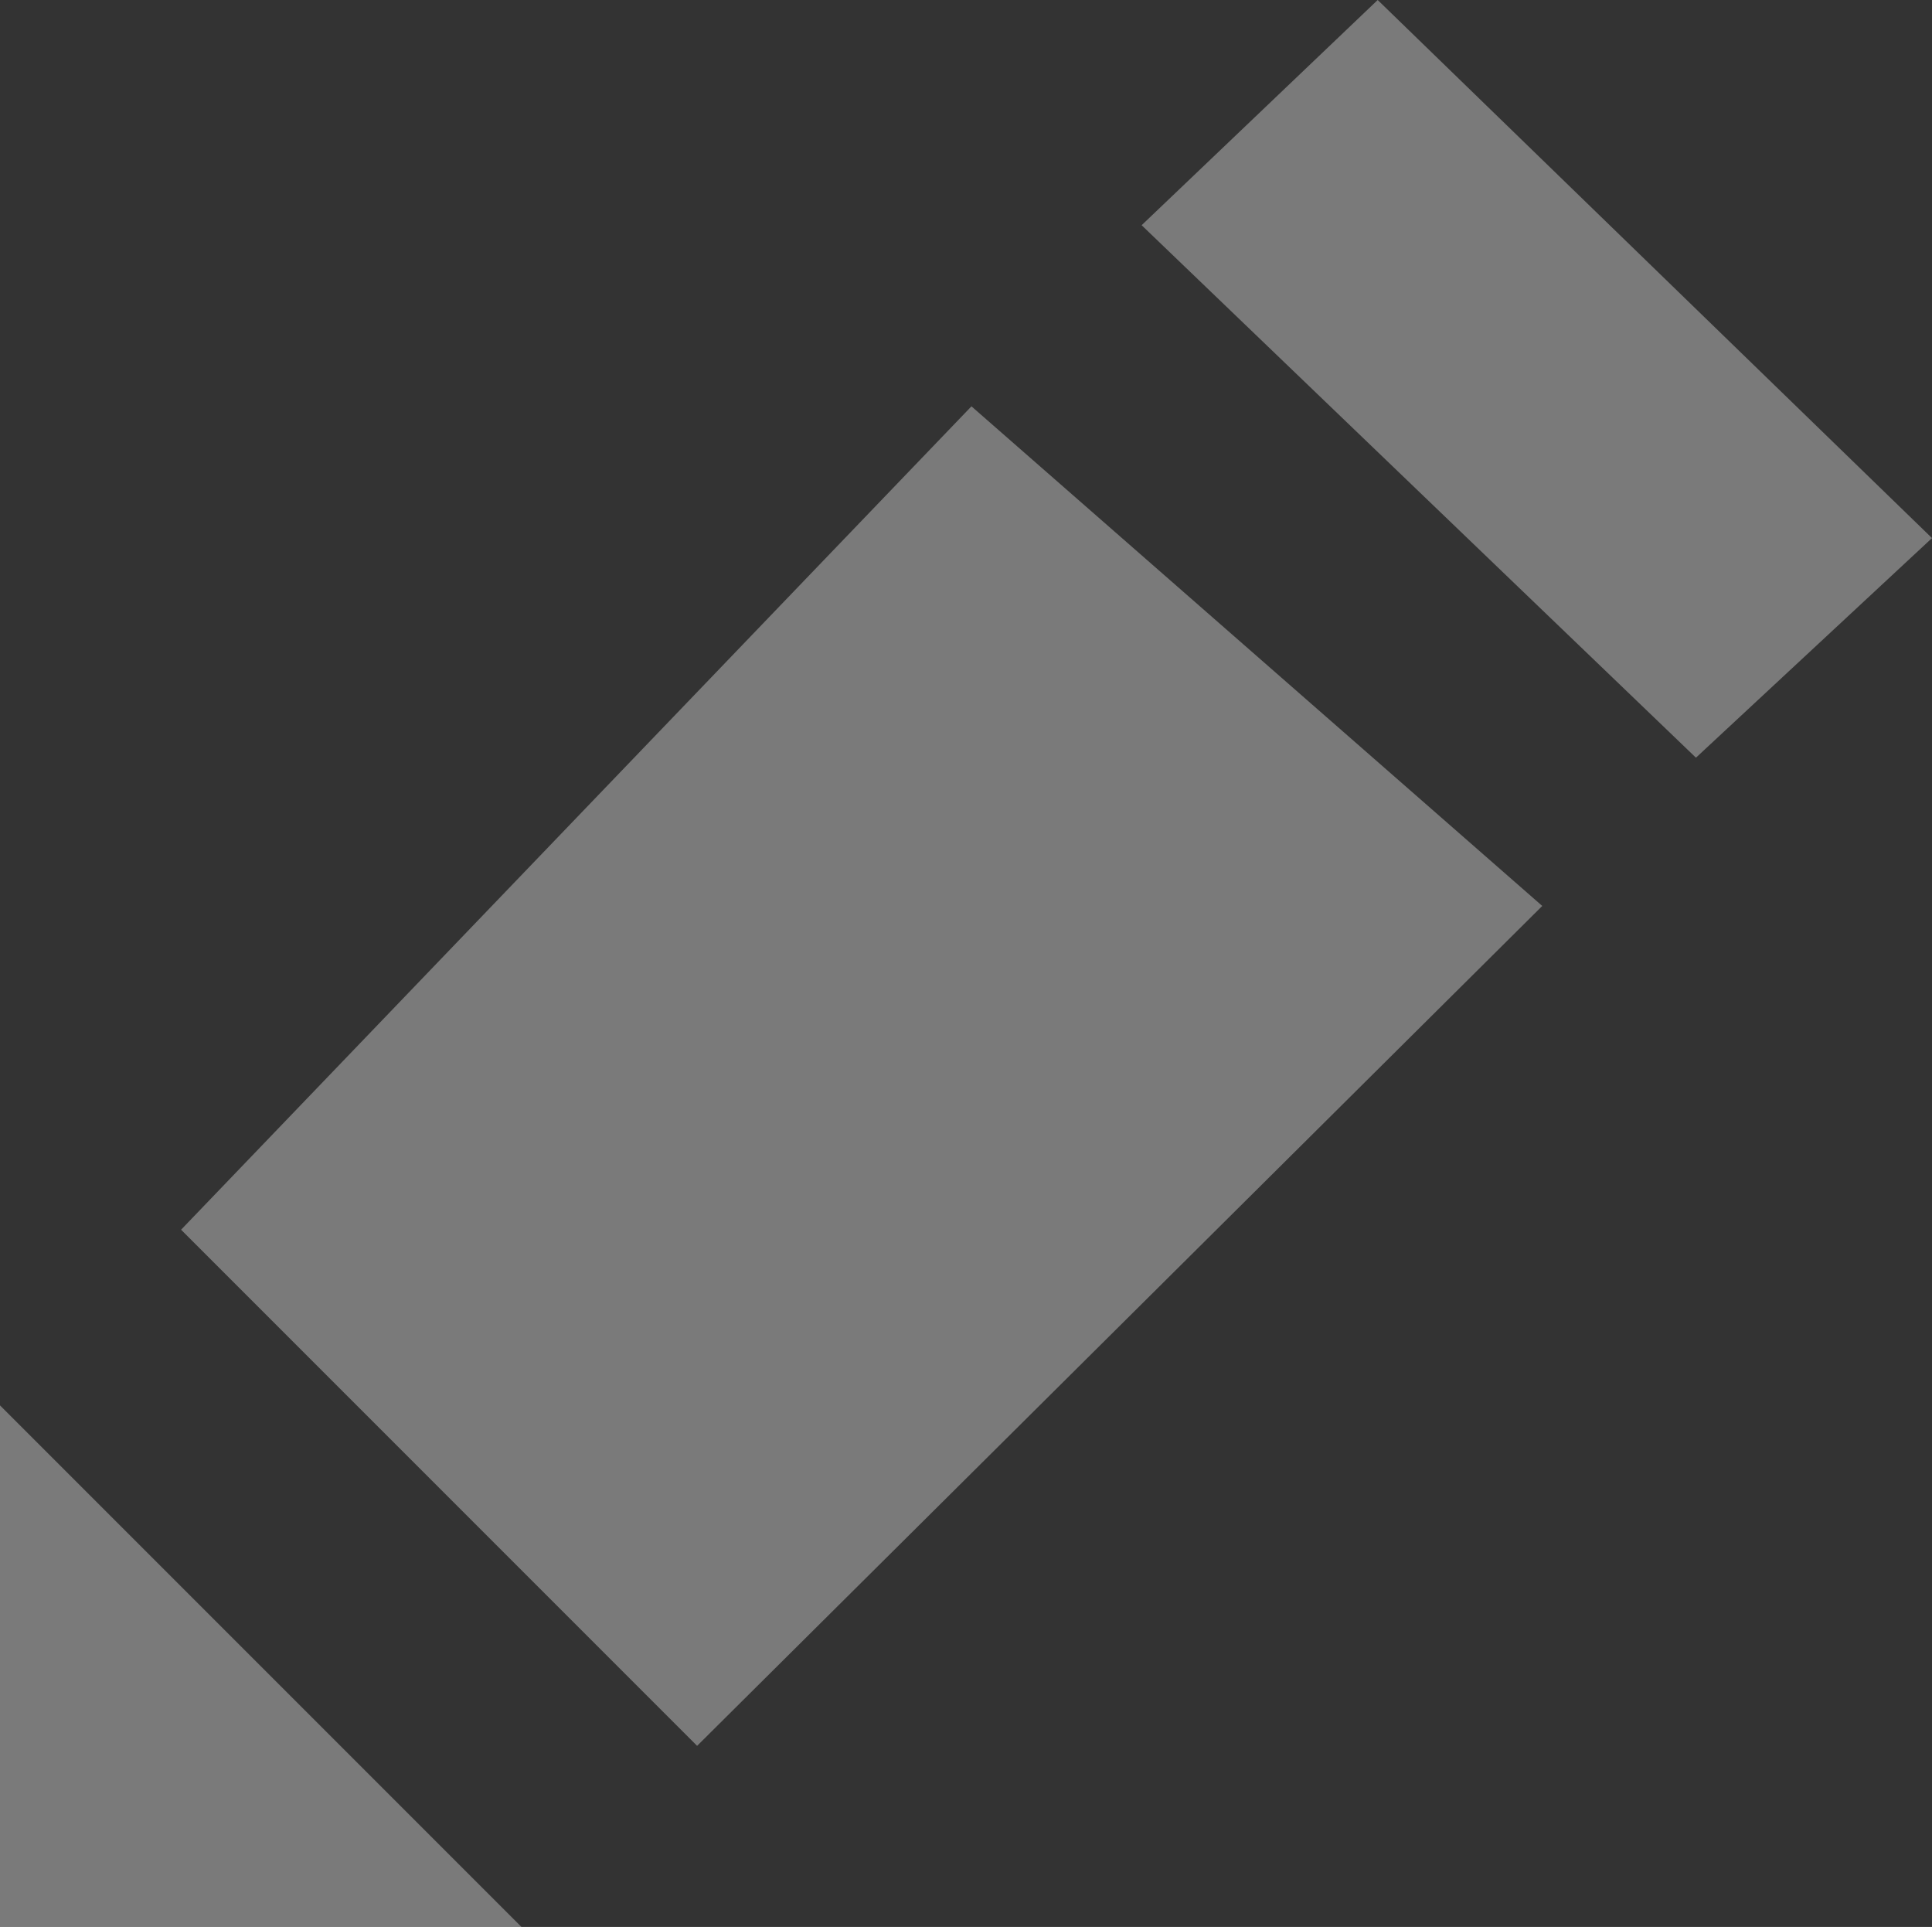 <svg xmlns="http://www.w3.org/2000/svg" width="11" height="10.969" viewBox="0 0 11 10.969">
  <rect x="0" y="0" width="11" height="10.969" fill="#333333" stroke="none"/>
  <defs>
    <style>
      .cls-1 {
        fill: #fff;
        fill-rule: evenodd;
        opacity: 0.35;
      }
    </style>
  </defs>
  <path id="Forma_1" data-name="Forma 1" class="cls-1" d="M786,897.031V900h2.969Zm1.031-1,2.938,2.938,4.812-4.781-3.25-2.844Zm8.625-2.687-3.156-3.031,1.344-1.282L797,892.094Z" transform="translate(-786 -889.031)"/>
</svg>
